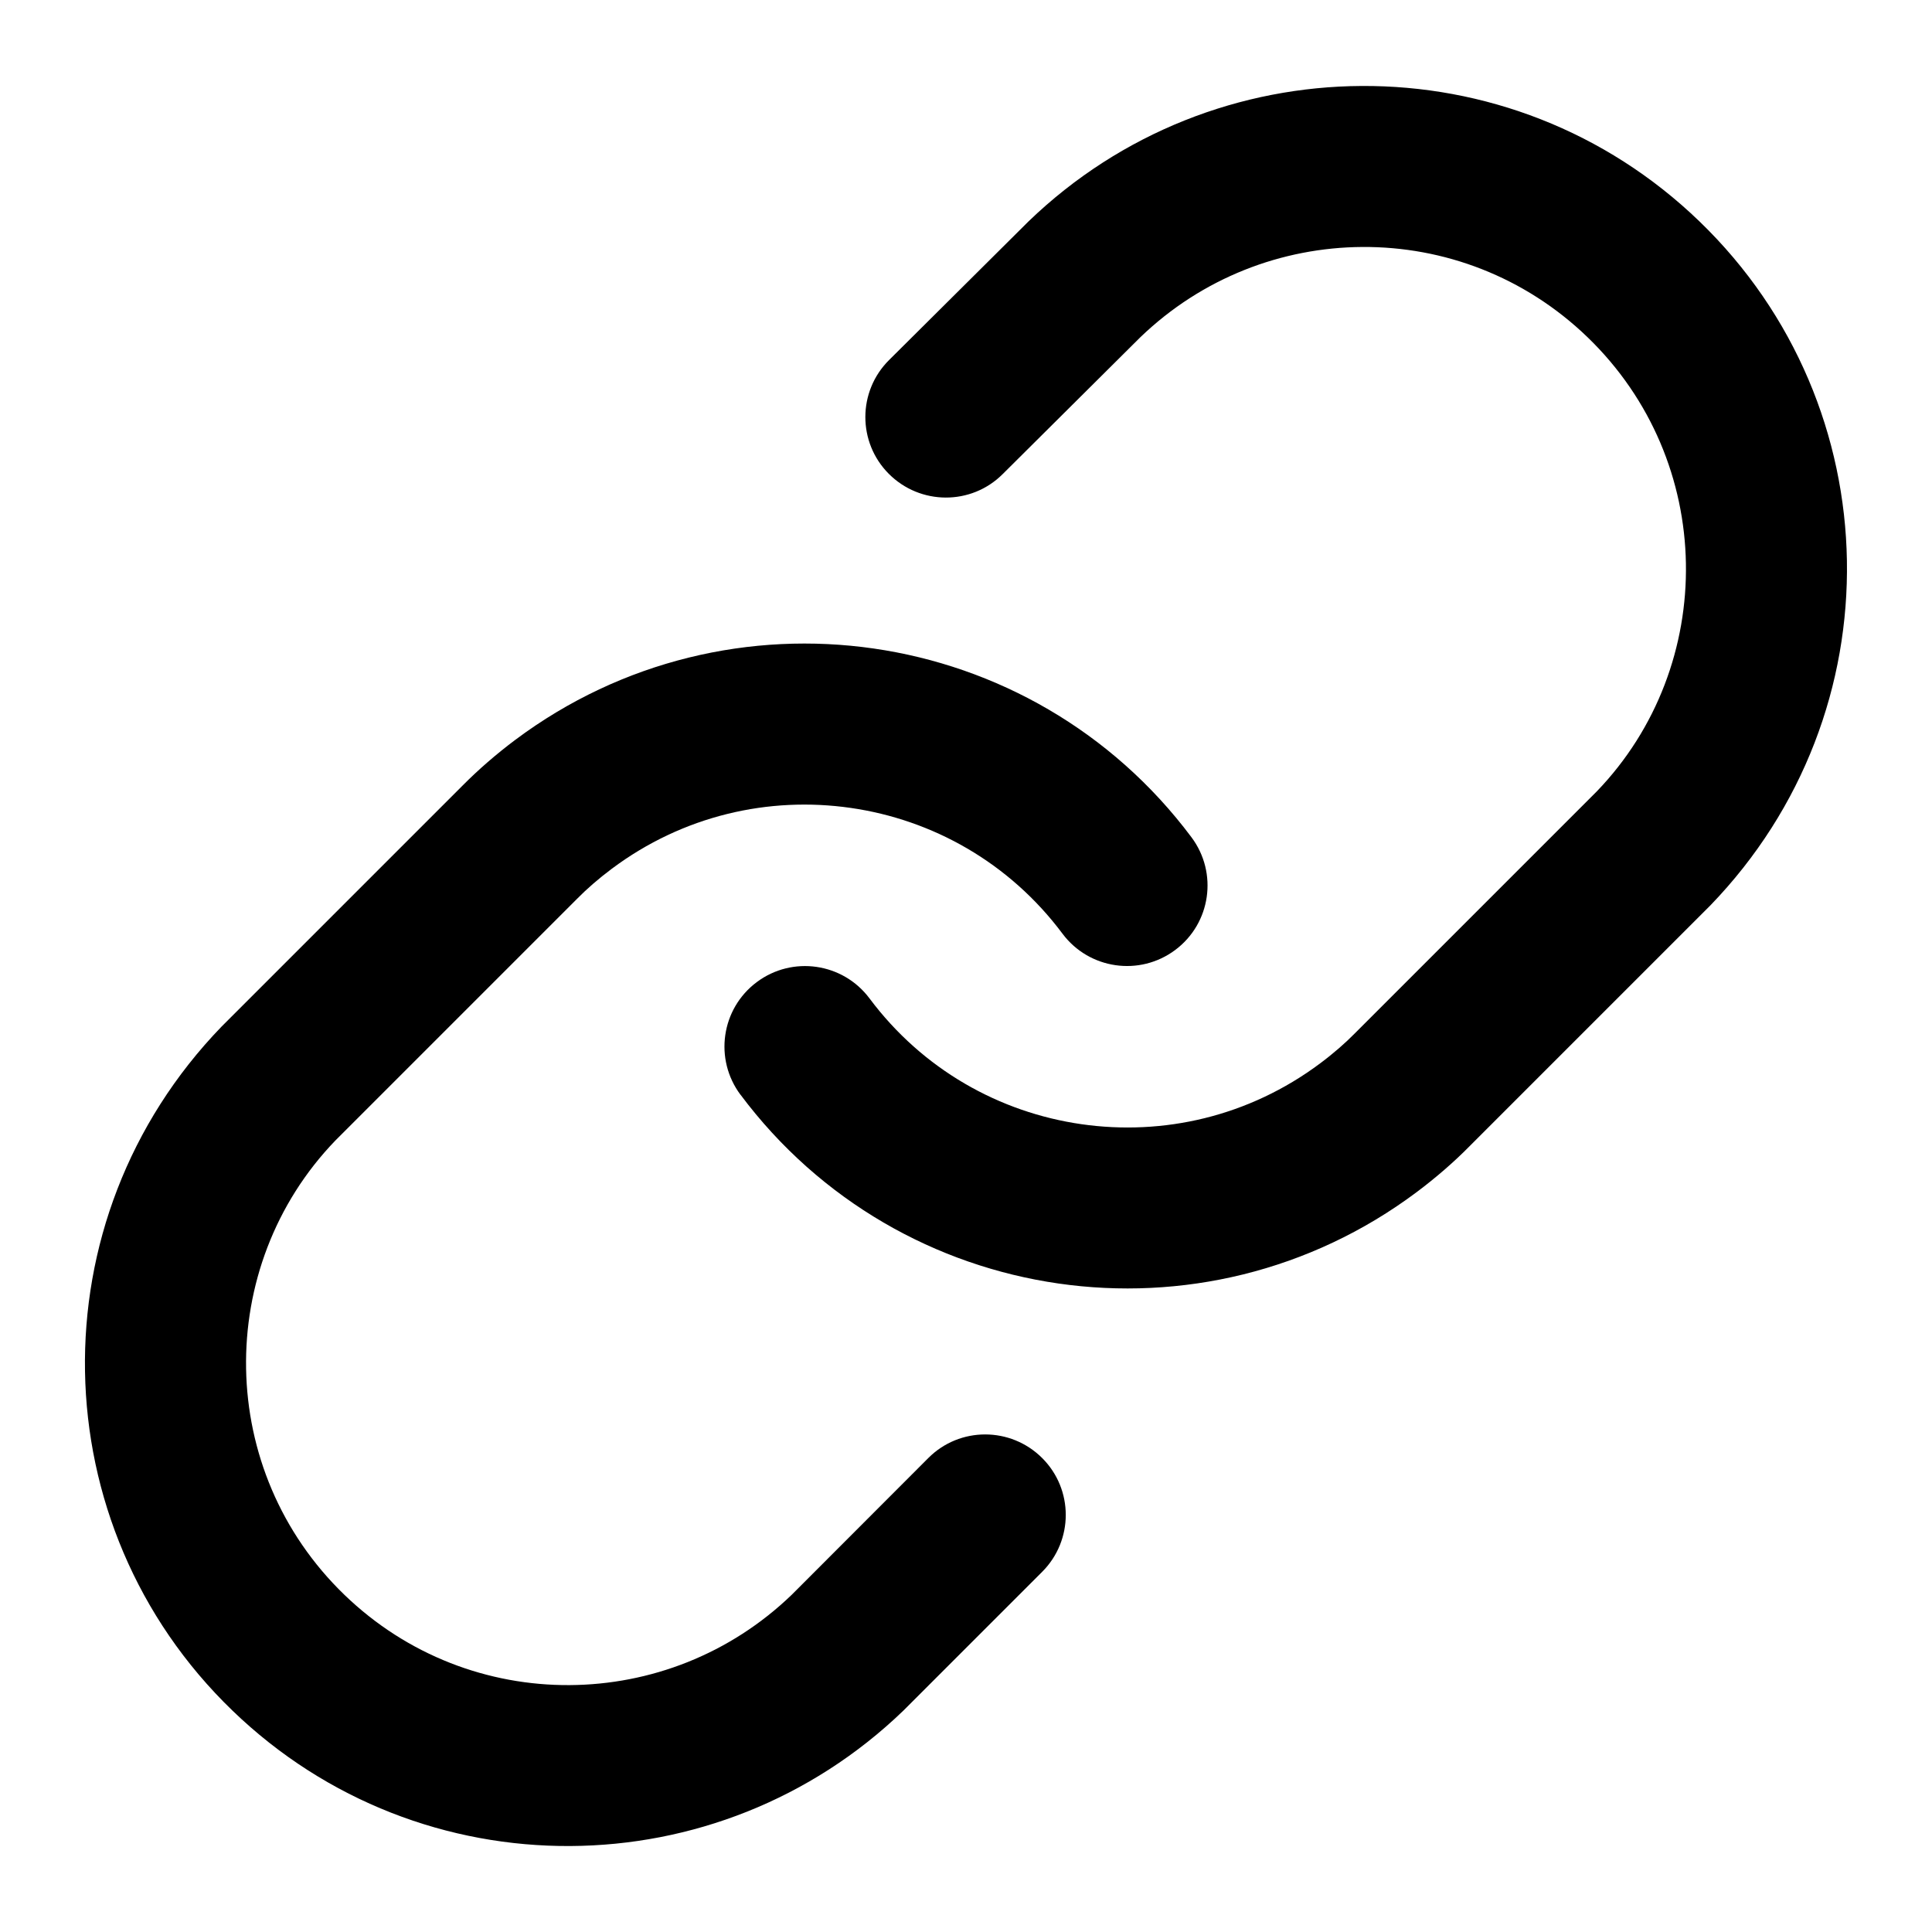 <svg width="24" height="24" viewBox="0 0 24 24" fill="none" xmlns="http://www.w3.org/2000/svg">
<path d="M9.199 13.599C10.191 14.926 11.629 15.725 13.147 15.944C14.665 16.163 16.27 15.802 17.597 14.81C17.836 14.631 18.062 14.435 18.252 14.242L21.247 11.247C22.41 10.043 22.969 8.496 22.943 6.962C22.917 5.428 22.304 3.901 21.112 2.751C19.94 1.619 18.424 1.059 16.913 1.068C15.421 1.076 13.929 1.639 12.776 2.751L11.045 4.472C10.653 4.861 10.651 5.495 11.041 5.886C11.431 6.277 12.064 6.28 12.455 5.89L14.164 4.191C14.934 3.449 15.927 3.074 16.924 3.068C17.933 3.062 18.94 3.435 19.722 4.19C20.517 4.958 20.925 5.973 20.943 6.998C20.961 8.023 20.588 9.052 19.833 9.834L16.828 12.839C16.714 12.955 16.565 13.086 16.4 13.209C15.515 13.871 14.448 14.111 13.433 13.965C12.418 13.819 11.462 13.287 10.801 12.402C10.47 11.96 9.844 11.869 9.401 12.2C8.958 12.531 8.868 13.157 9.199 13.6V13.599ZM14.801 10.401C13.809 9.074 12.371 8.275 10.853 8.056C9.335 7.837 7.729 8.198 6.402 9.19C6.163 9.369 5.938 9.565 5.747 9.758L2.752 12.753C1.589 13.957 1.03 15.504 1.056 17.038C1.082 18.572 1.695 20.099 2.887 21.249C4.059 22.381 5.575 22.941 7.086 22.932C8.578 22.924 10.07 22.361 11.223 21.249L12.946 19.526C13.337 19.135 13.337 18.502 12.946 18.112C12.555 17.722 11.922 17.721 11.532 18.112L9.836 19.81C9.066 20.552 8.073 20.927 7.076 20.933C6.067 20.939 5.06 20.566 4.278 19.811C3.483 19.043 3.075 18.028 3.057 17.003C3.039 15.978 3.412 14.949 4.167 14.167L7.172 11.162C7.286 11.046 7.435 10.915 7.6 10.792C8.485 10.13 9.552 9.89 10.567 10.036C11.582 10.182 12.538 10.714 13.199 11.599C13.53 12.041 14.156 12.132 14.599 11.801C15.042 11.47 15.132 10.844 14.801 10.401Z" fill="black"/>
</svg>
